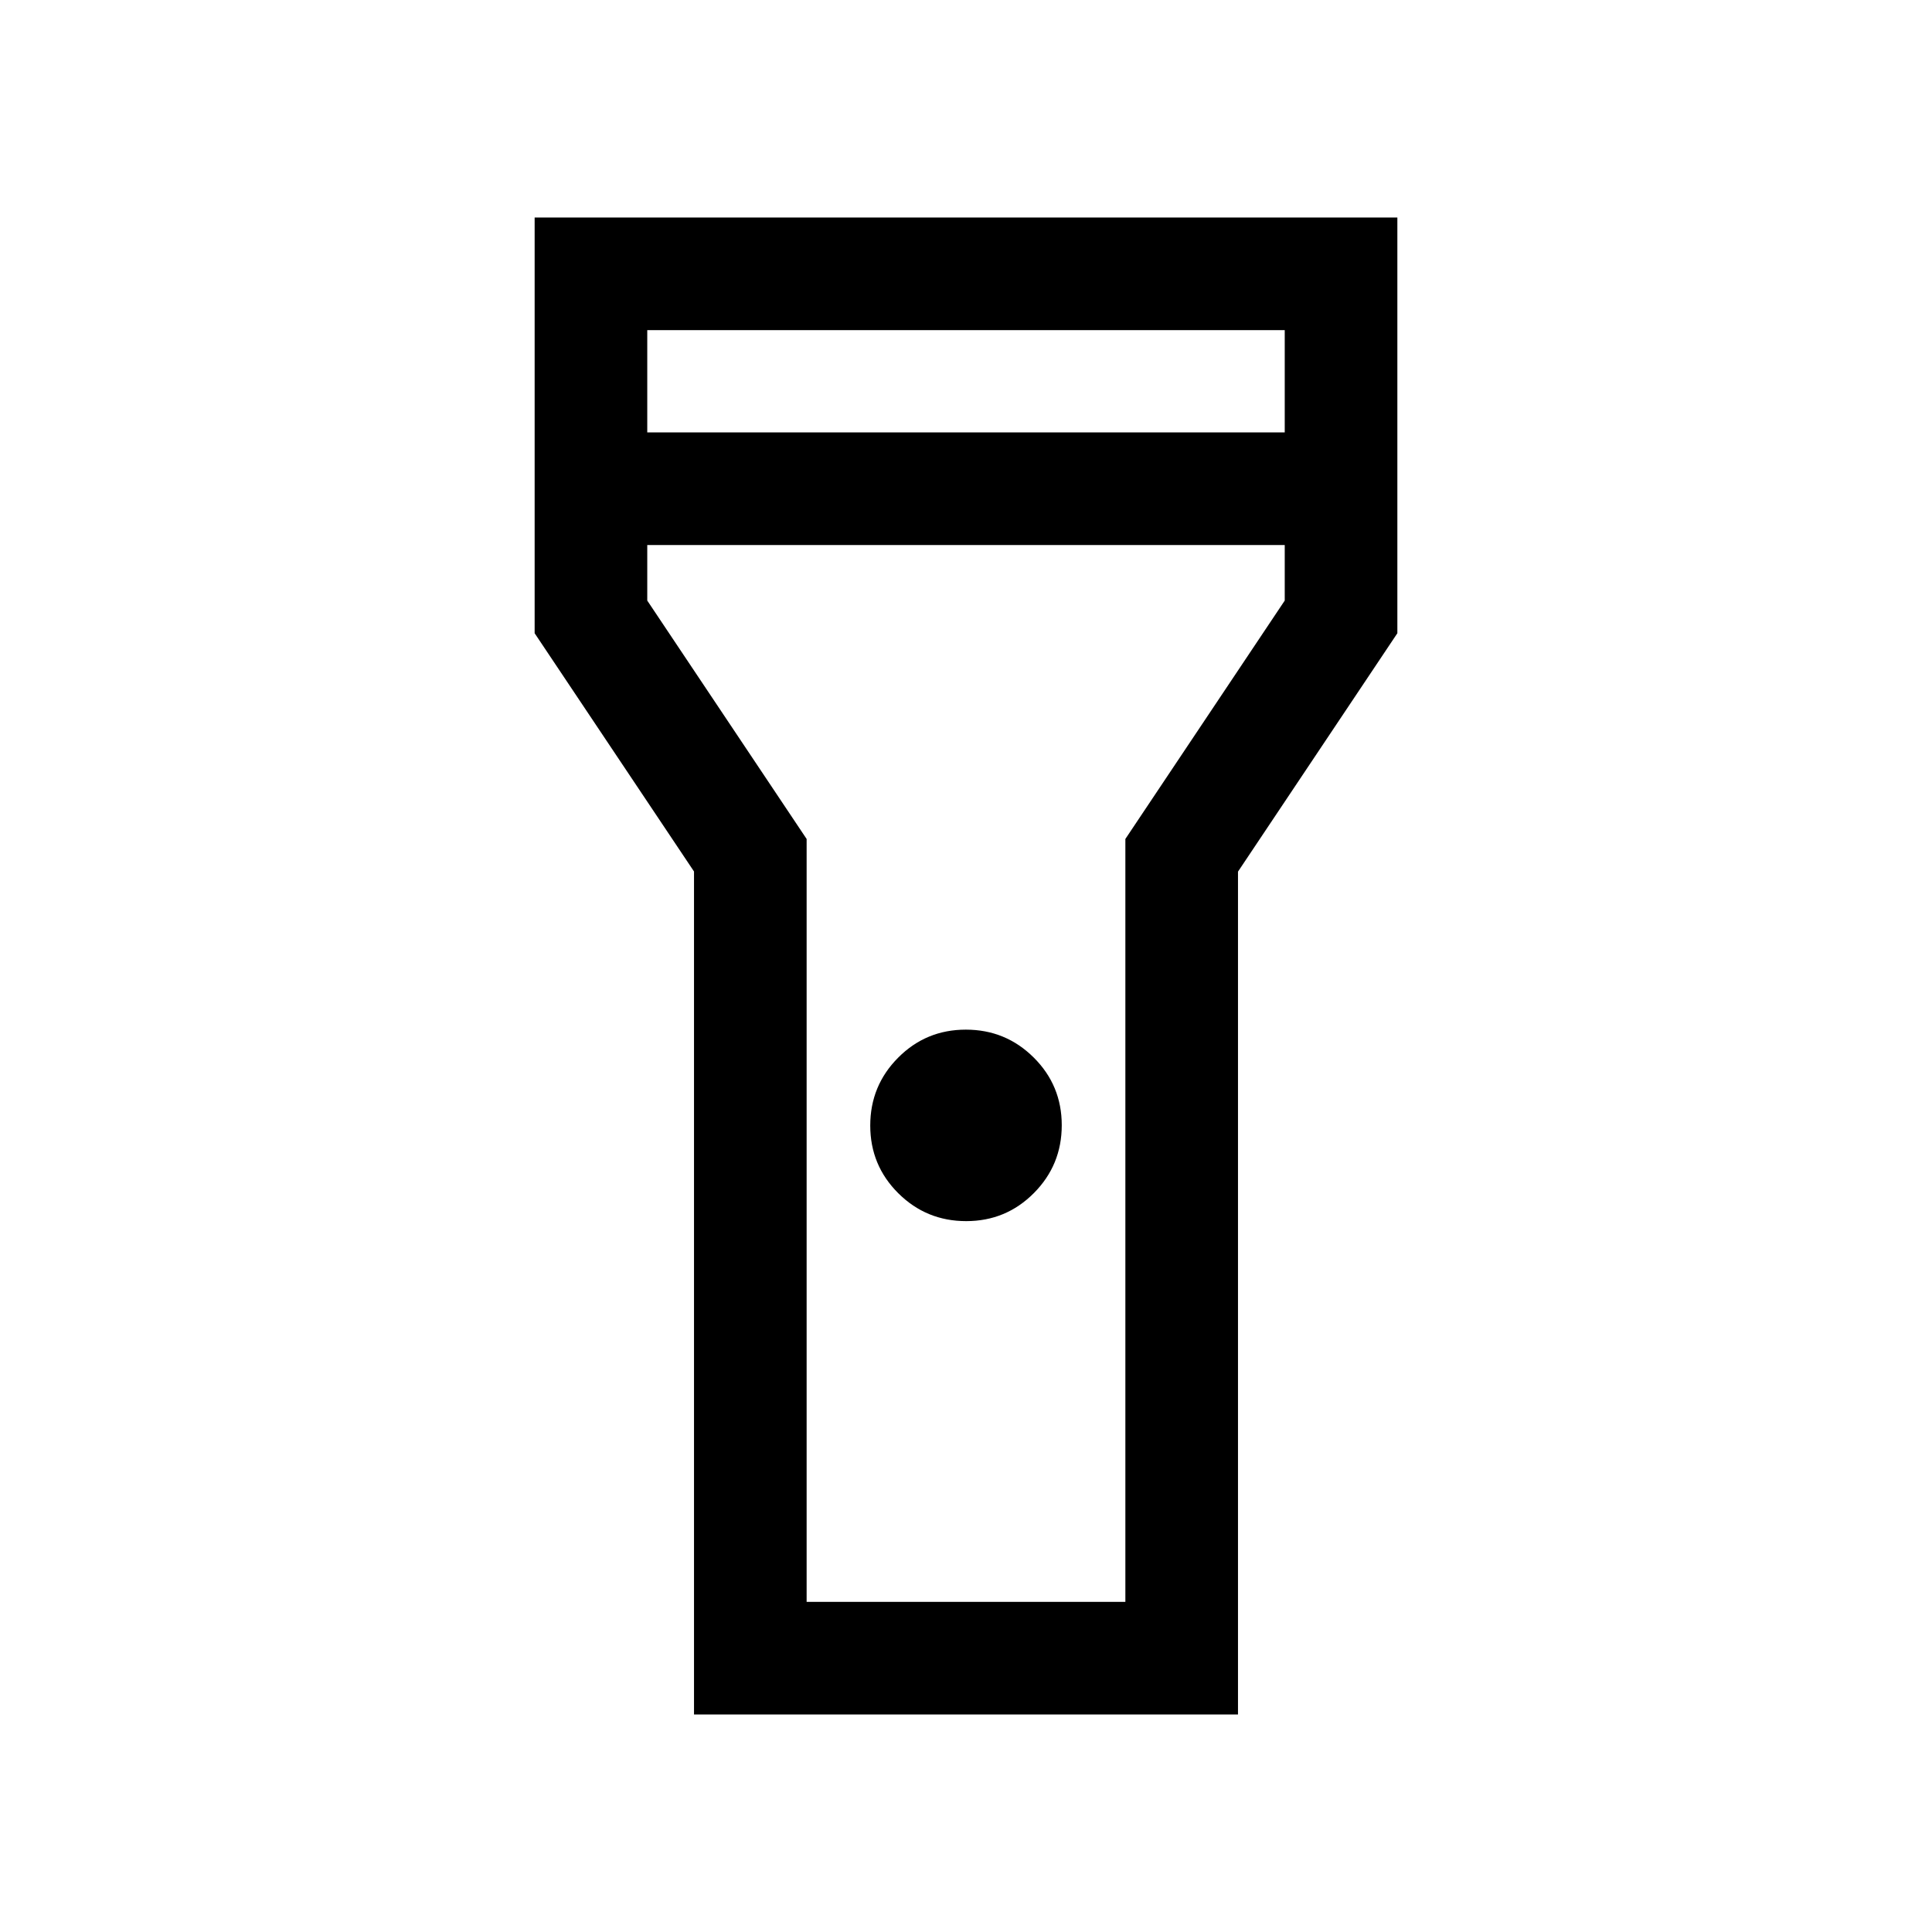 <svg xmlns="http://www.w3.org/2000/svg" height="24" viewBox="0 -960 960 960" width="24"><path d="M344.85-108.08v-418.88l-79.19-118.39v-206.57h428.68v206.57l-79.19 118.46v418.81h-270.3Zm135.23-245.15q-19.79 0-33.72-13.85-13.94-13.86-13.94-33.65t13.86-33.72q13.85-13.93 33.64-13.93t33.72 13.85q13.94 13.85 13.94 33.64t-13.86 33.73q-13.85 13.93-33.64 13.93ZM321.62-745.15h316.76v-50.81H321.62v50.81Zm316.76 55.96H321.62v27.61l79.19 118.46v379.08h158.38v-379.08l79.19-118.46v-27.61ZM480-480Z"/></svg>